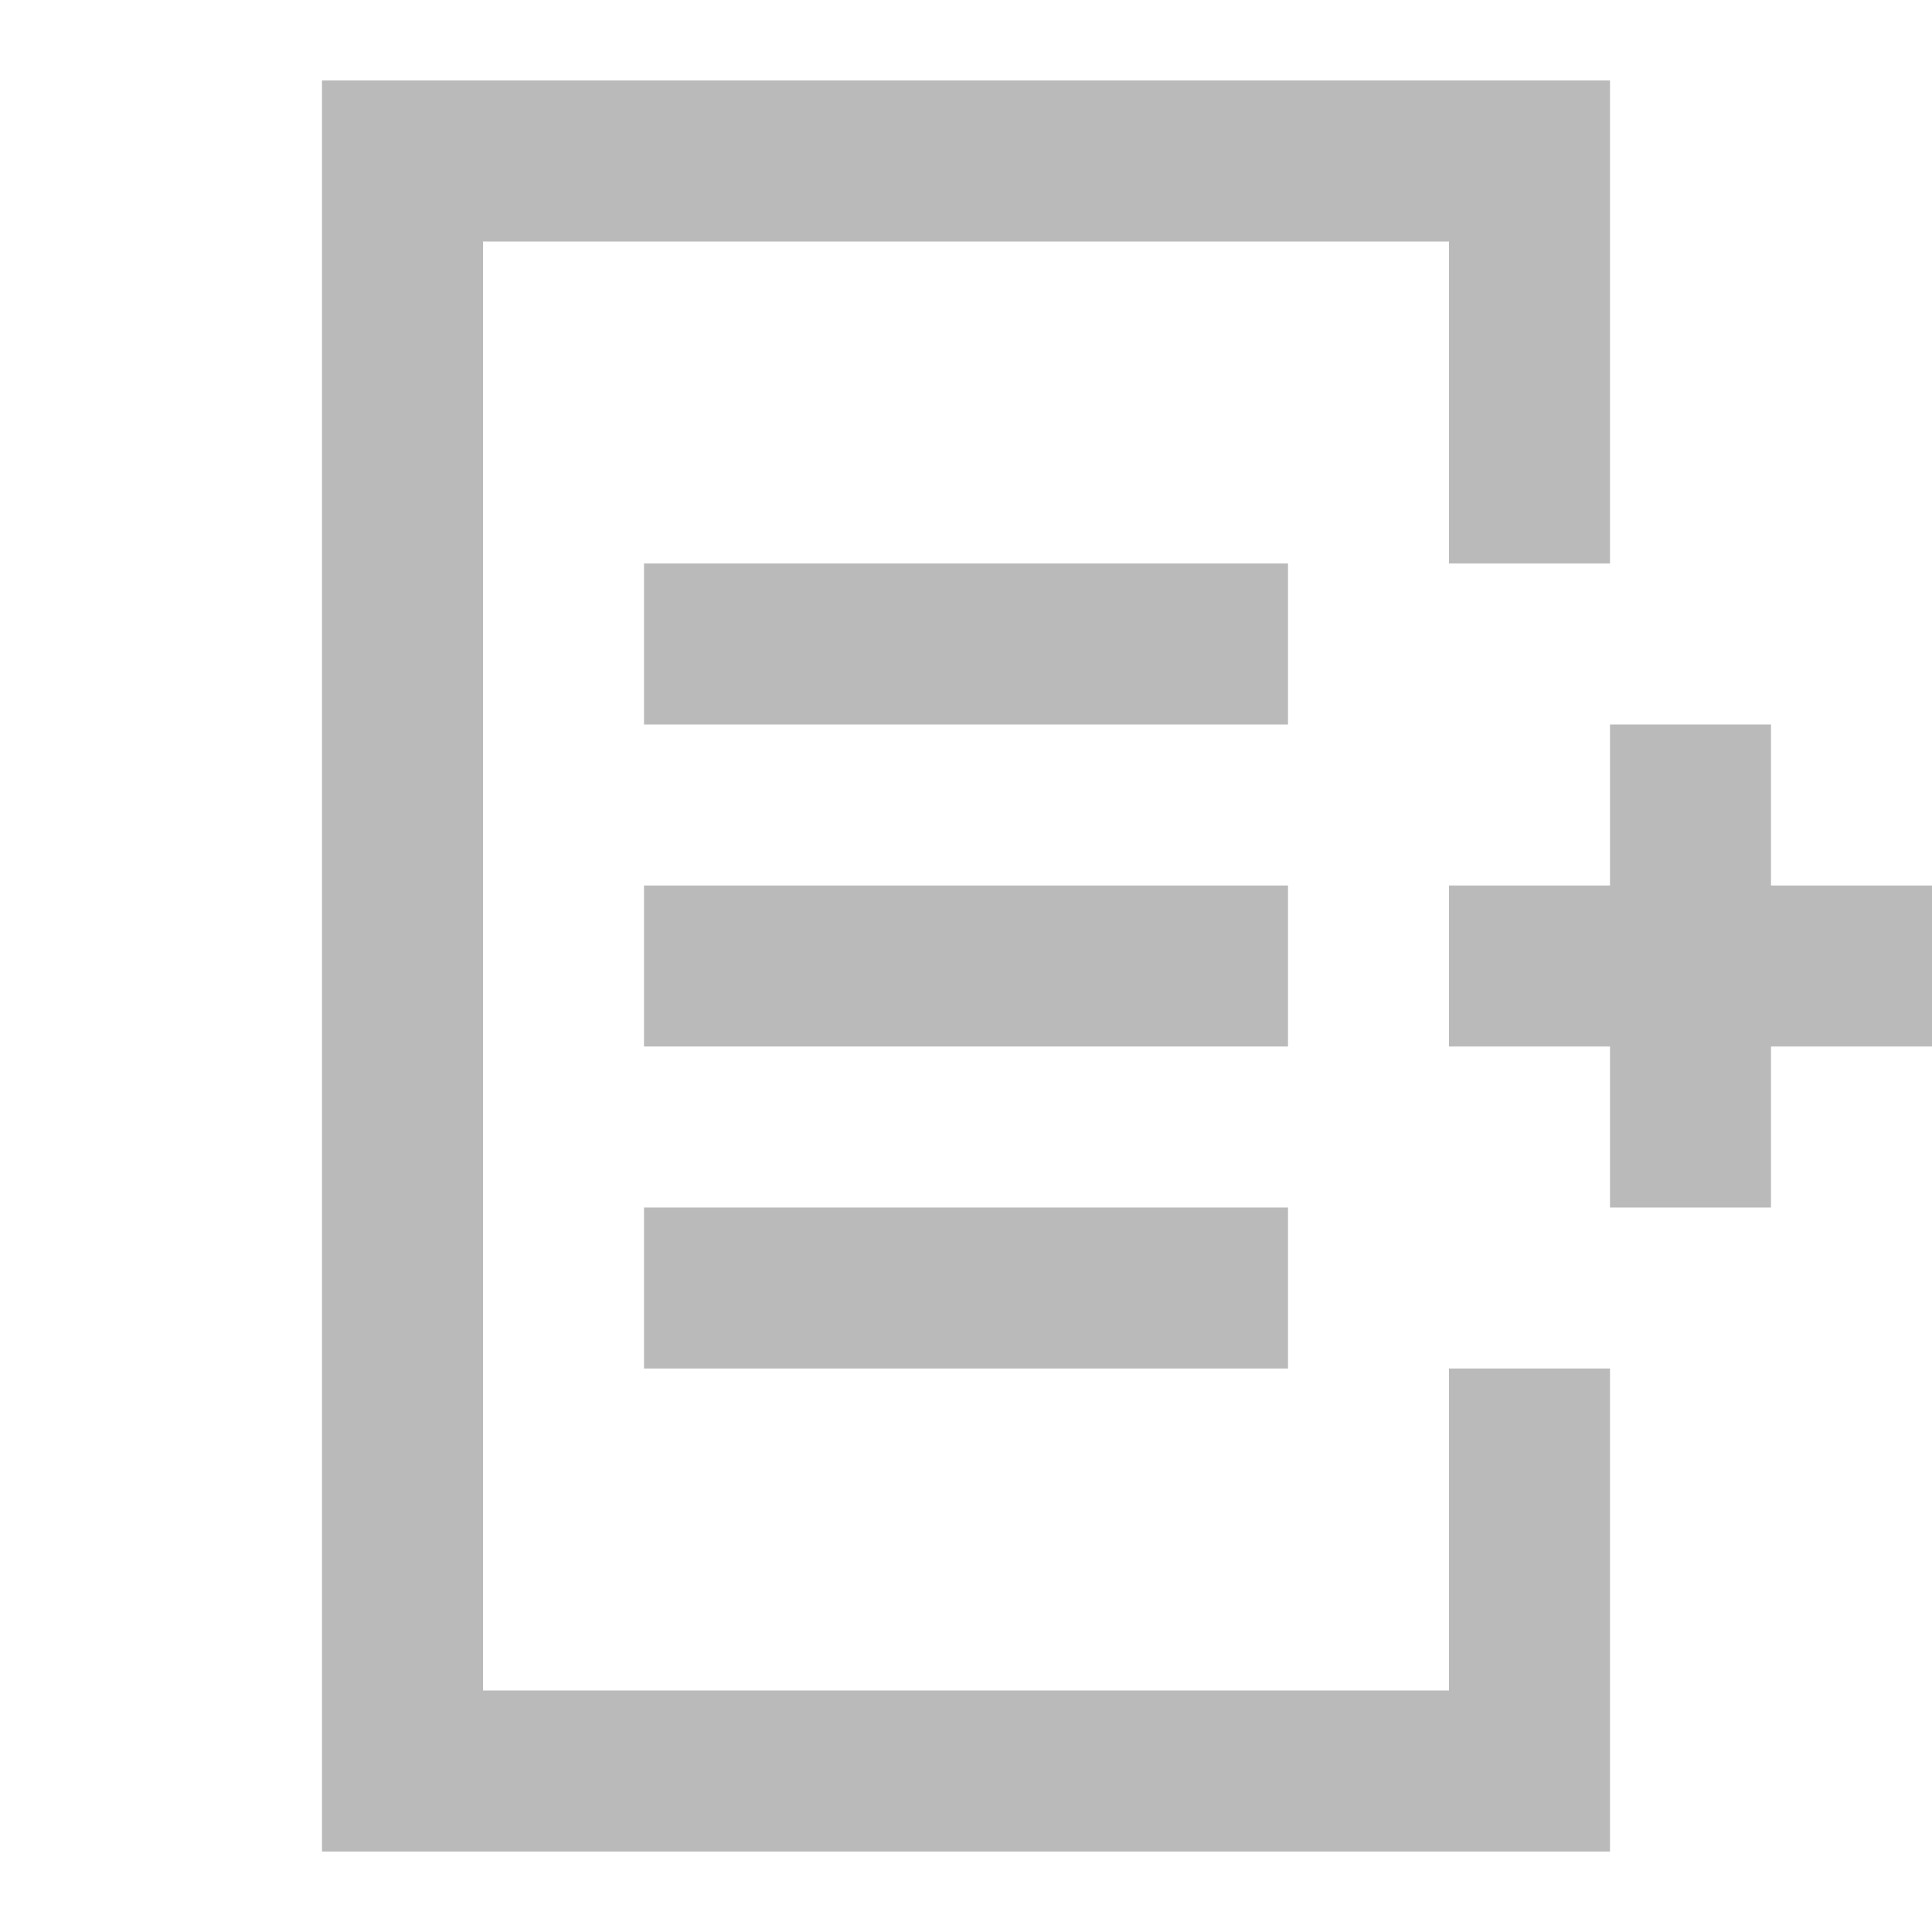 <?xml version="1.0" encoding="utf-8"?>
<!-- Generator: Adobe Illustrator 22.1.0, SVG Export Plug-In . SVG Version: 6.00 Build 0)  -->
<svg version="1.1" id="Layer_1" xmlns="http://www.w3.org/2000/svg" xmlns:xlink="http://www.w3.org/1999/xlink" x="0px" y="0px"
	 viewBox="0 0 24 24" style="enable-background:new 0 0 24 24;" xml:space="preserve">
<rect id="XMLID_80_" style="fill:none;" width="24" height="24"/>
<rect id="XMLID_78_" x="8" y="7" style="fill:#BABABA;" width="8" height="2"/>
<rect id="XMLID_201_" x="8" y="11" style="fill:#BABABA;" width="8" height="2"/>
<rect id="XMLID_219_" x="8" y="15" style="fill:#BABABA;" width="8" height="2"/>
<polygon style="fill:#BABABA;" points="24,11 22,11 22,9 20,9 20,11 18,11 18,13 20,13 20,15 22,15 22,13 24,13 "/>
<polygon style="fill:#BABABA;" points="4,23 20,23 20,17 18,17 18,21 6,21 6,3 18,3 18,7 20,7 20,1 4,1 "/>
</svg>
